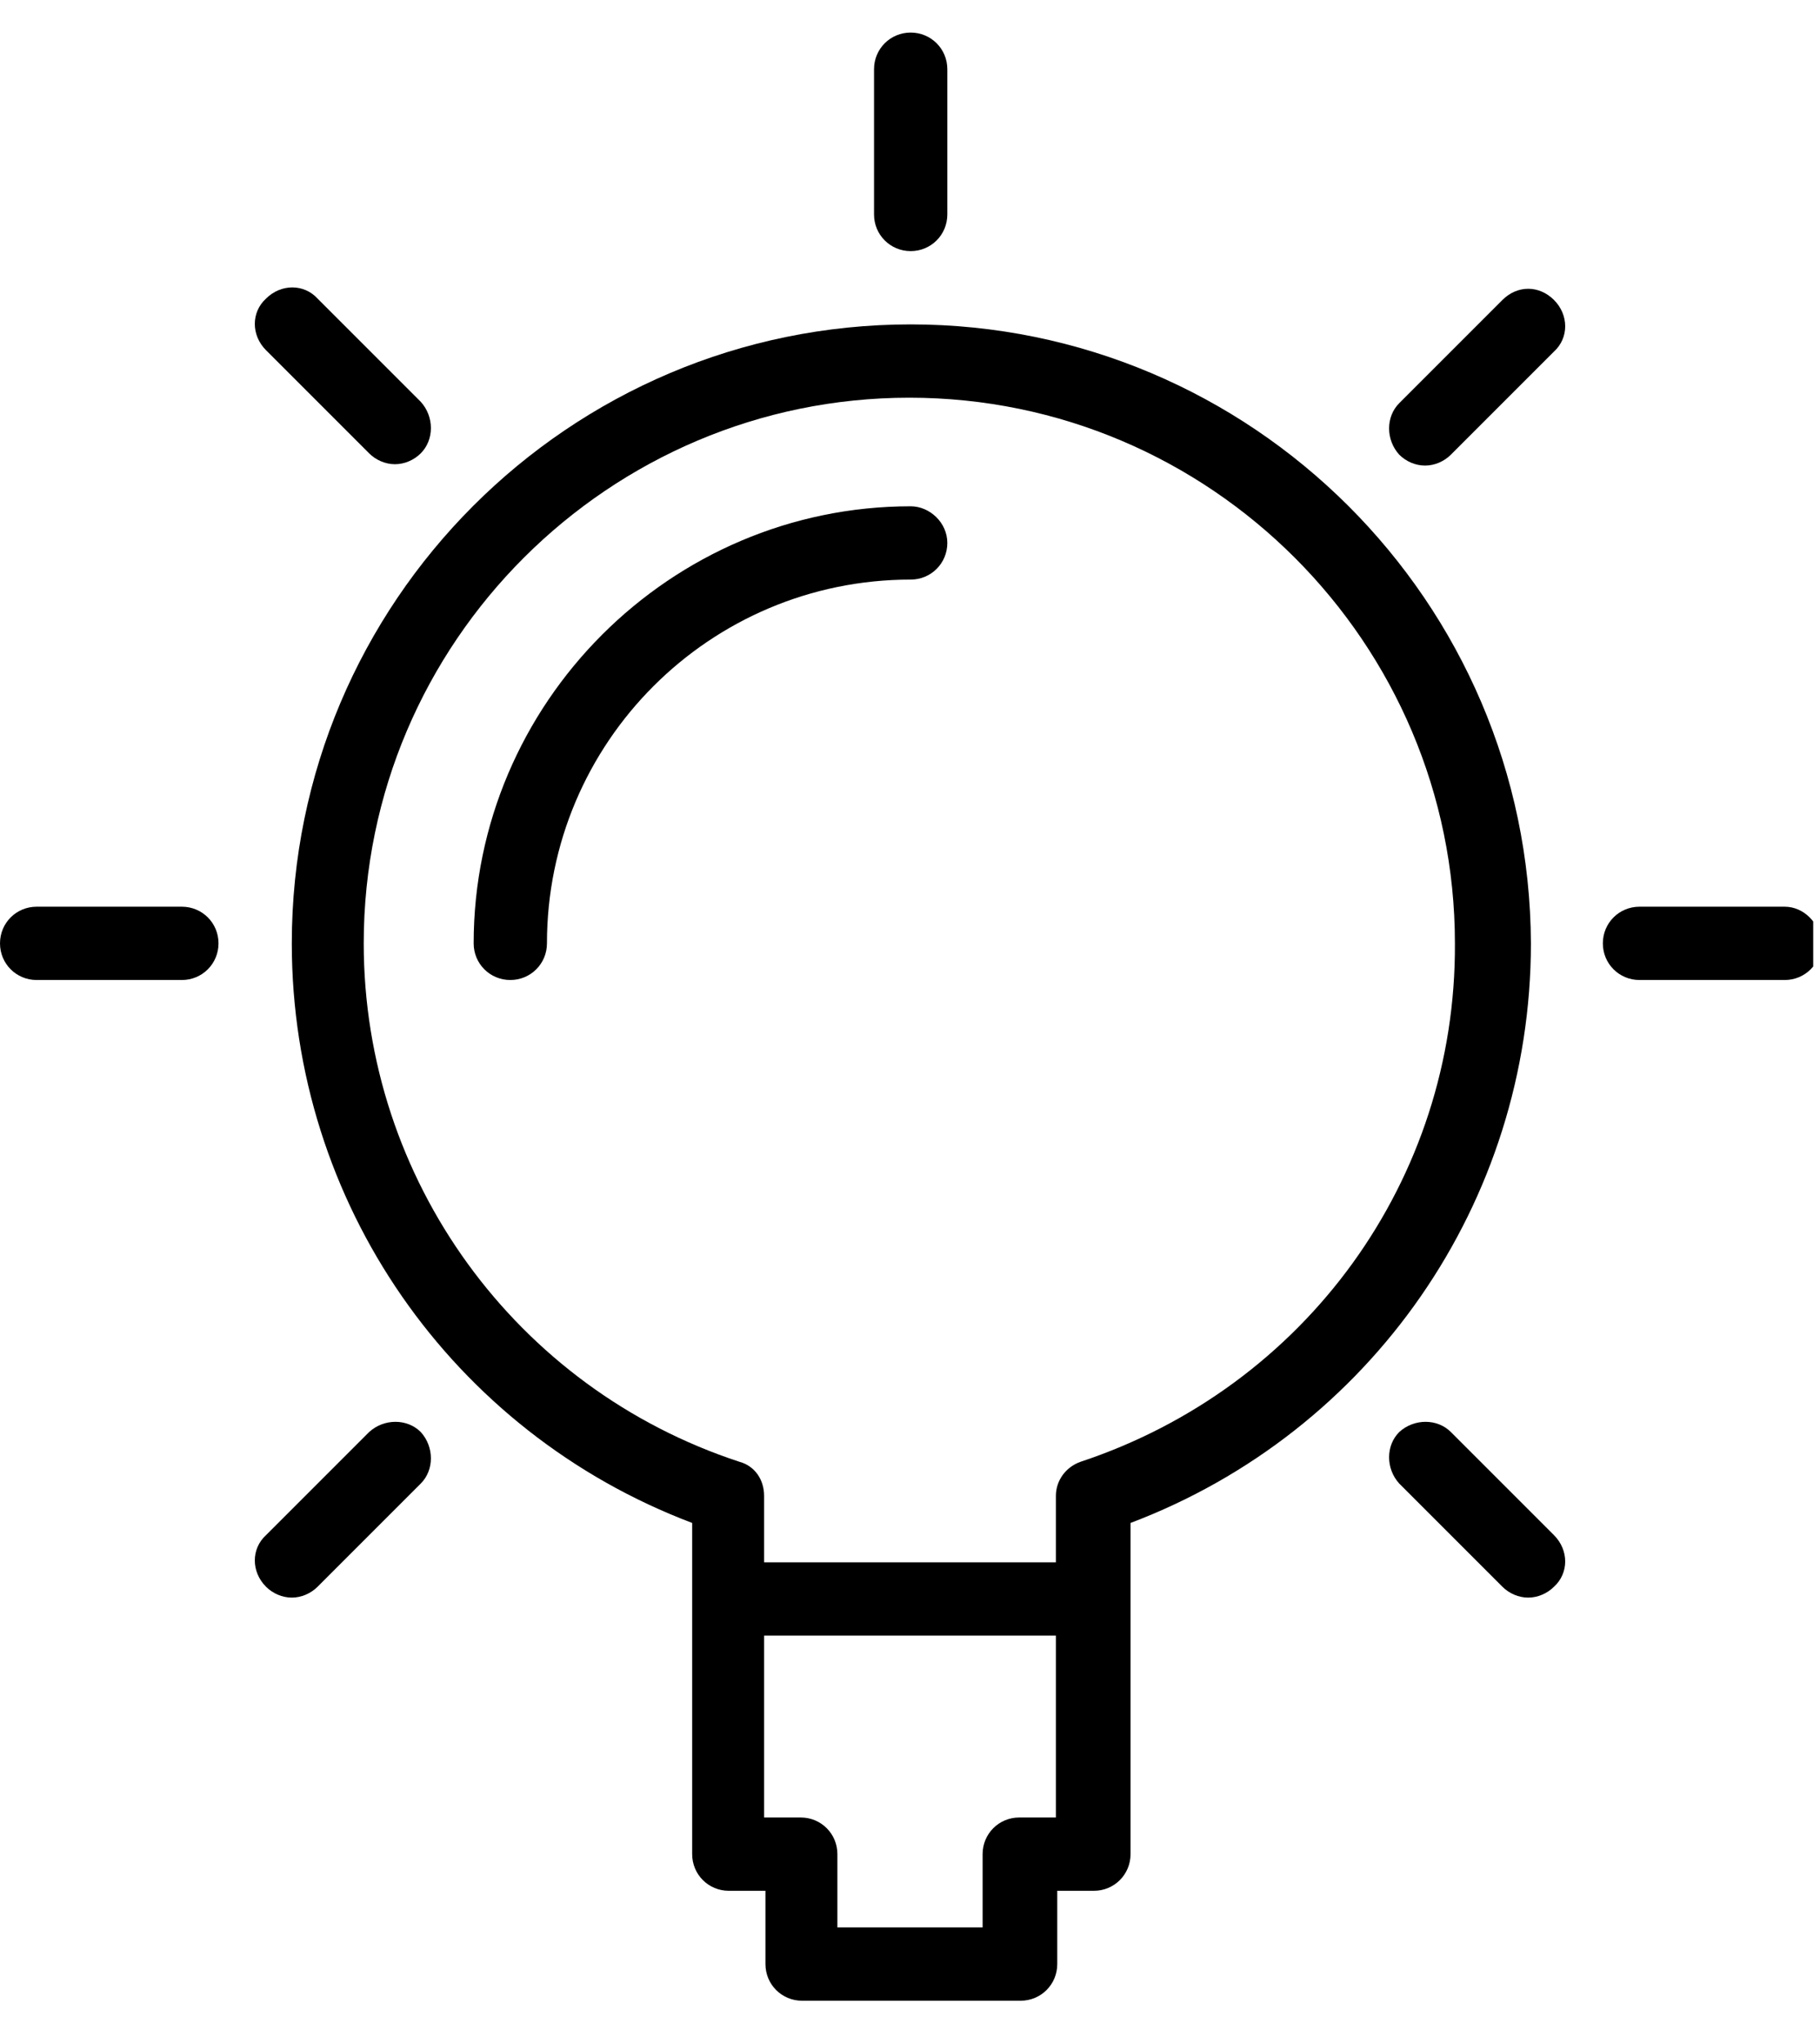 <!-- Generator: Adobe Illustrator 18.0.0, SVG Export Plug-In  -->
<svg version="1.1"
	 xmlns="http://www.w3.org/2000/svg" xmlns:xlink="http://www.w3.org/1999/xlink" xmlns:a="http://ns.adobe.com/AdobeSVGViewerExtensions/3.0/"
	 x="0px" y="0px" width="134.1px" height="150.5px" viewBox="0 0 134.1 150.5" enable-background="new 0 0 134.1 150.5"
	 xml:space="preserve">
<defs>
</defs>
<g>
	<path d="M67.1,23.9c-25.2,0-45.6,20.5-45.6,45.6c0,19.1,11.8,36,29.5,42.7v24.4c0,1.5,1.2,2.7,2.7,2.7h2.7v5.4
		c0,1.5,1.2,2.7,2.7,2.7h16.1c1.5,0,2.7-1.2,2.7-2.7v-5.4h2.7c1.5,0,2.7-1.2,2.7-2.7v-24.4c17.7-6.7,29.5-23.6,29.5-42.7
		C112.7,44.3,92.2,23.9,67.1,23.9L67.1,23.9z M75.1,133.9c-1.5,0-2.7,1.2-2.7,2.7v5.4H61.7v-5.4c0-1.5-1.2-2.7-2.7-2.7h-2.7v-13.4
		h21.5v13.4H75.1z M79.6,107.7c-1.1,0.4-1.8,1.4-1.8,2.5v4.9H56.3v-4.9c0-1.2-0.7-2.2-1.8-2.5c-16.5-5.4-27.7-20.8-27.7-38.2
		c0-22.2,18.1-40.2,40.2-40.2c22.2,0,40.2,18.1,40.2,40.2C107.3,86.9,96.2,102.2,79.6,107.7L79.6,107.7z M79.6,107.7"/>
	<g>
		<defs>
			<rect id="SVGID_1_" x="0" y="0" width="133.6" height="150.5"/>
		</defs>
		<clipPath id="SVGID_2_">
			<use xlink:href="#SVGID_1_"  overflow="visible"/>
		</clipPath>
		<path clip-path="url(#SVGID_2_)" d="M67.1,18.5c1.5,0,2.7-1.2,2.7-2.7V5.1c0-1.5-1.2-2.7-2.7-2.7c-1.5,0-2.7,1.2-2.7,2.7v10.7
			C64.4,17.3,65.6,18.5,67.1,18.5L67.1,18.5z M67.1,18.5"/>
		<path clip-path="url(#SVGID_2_)" d="M131.5,66.8h-10.7c-1.5,0-2.7,1.2-2.7,2.7c0,1.5,1.2,2.7,2.7,2.7h10.7c1.5,0,2.7-1.2,2.7-2.7
			C134.1,68,132.9,66.8,131.5,66.8L131.5,66.8z M131.5,66.8"/>
	</g>
	<path d="M13.4,66.8H2.7C1.2,66.8,0,68,0,69.5c0,1.5,1.2,2.7,2.7,2.7h10.7c1.5,0,2.7-1.2,2.7-2.7C16.1,68,14.9,66.8,13.4,66.8
		L13.4,66.8z M13.4,66.8"/>
	<path d="M110.7,22.1l-7.6,7.6c-1,1-1,2.7,0,3.8c0.5,0.5,1.2,0.8,1.9,0.8c0.7,0,1.4-0.3,1.9-0.8l7.6-7.6c1.1-1,1.1-2.7,0-3.8
		C113.4,21,111.8,21,110.7,22.1L110.7,22.1z M110.7,22.1"/>
	<path d="M27.2,105.5l-7.6,7.6c-1.1,1-1.1,2.7,0,3.8c0.5,0.5,1.2,0.8,1.9,0.8c0.7,0,1.4-0.3,1.9-0.8l7.6-7.6c1-1,1-2.7,0-3.8
		C30,104.5,28.3,104.5,27.2,105.5L27.2,105.5z M27.2,105.5"/>
	<path d="M106.9,105.5c-1-1-2.7-1-3.8,0c-1,1-1,2.7,0,3.8l7.6,7.6c0.5,0.5,1.2,0.8,1.9,0.8c0.7,0,1.4-0.3,1.9-0.8
		c1.1-1,1.1-2.7,0-3.8L106.9,105.5z M106.9,105.5"/>
	<path d="M27.2,33.4c0.5,0.5,1.2,0.8,1.9,0.8c0.7,0,1.4-0.3,1.9-0.8c1-1,1-2.7,0-3.8l-7.6-7.6c-1-1.1-2.7-1.1-3.8,0
		c-1.1,1-1.1,2.7,0,3.8L27.2,33.4z M27.2,33.4"/>
	<path d="M67.1,37.3c-17.7,0-32.2,14.5-32.2,32.2c0,1.5,1.2,2.7,2.7,2.7c1.5,0,2.7-1.2,2.7-2.7c0-14.8,12-26.8,26.8-26.8
		c1.5,0,2.7-1.2,2.7-2.7C69.8,38.5,68.5,37.3,67.1,37.3L67.1,37.3z M67.1,37.3"/>
</g>
</svg>